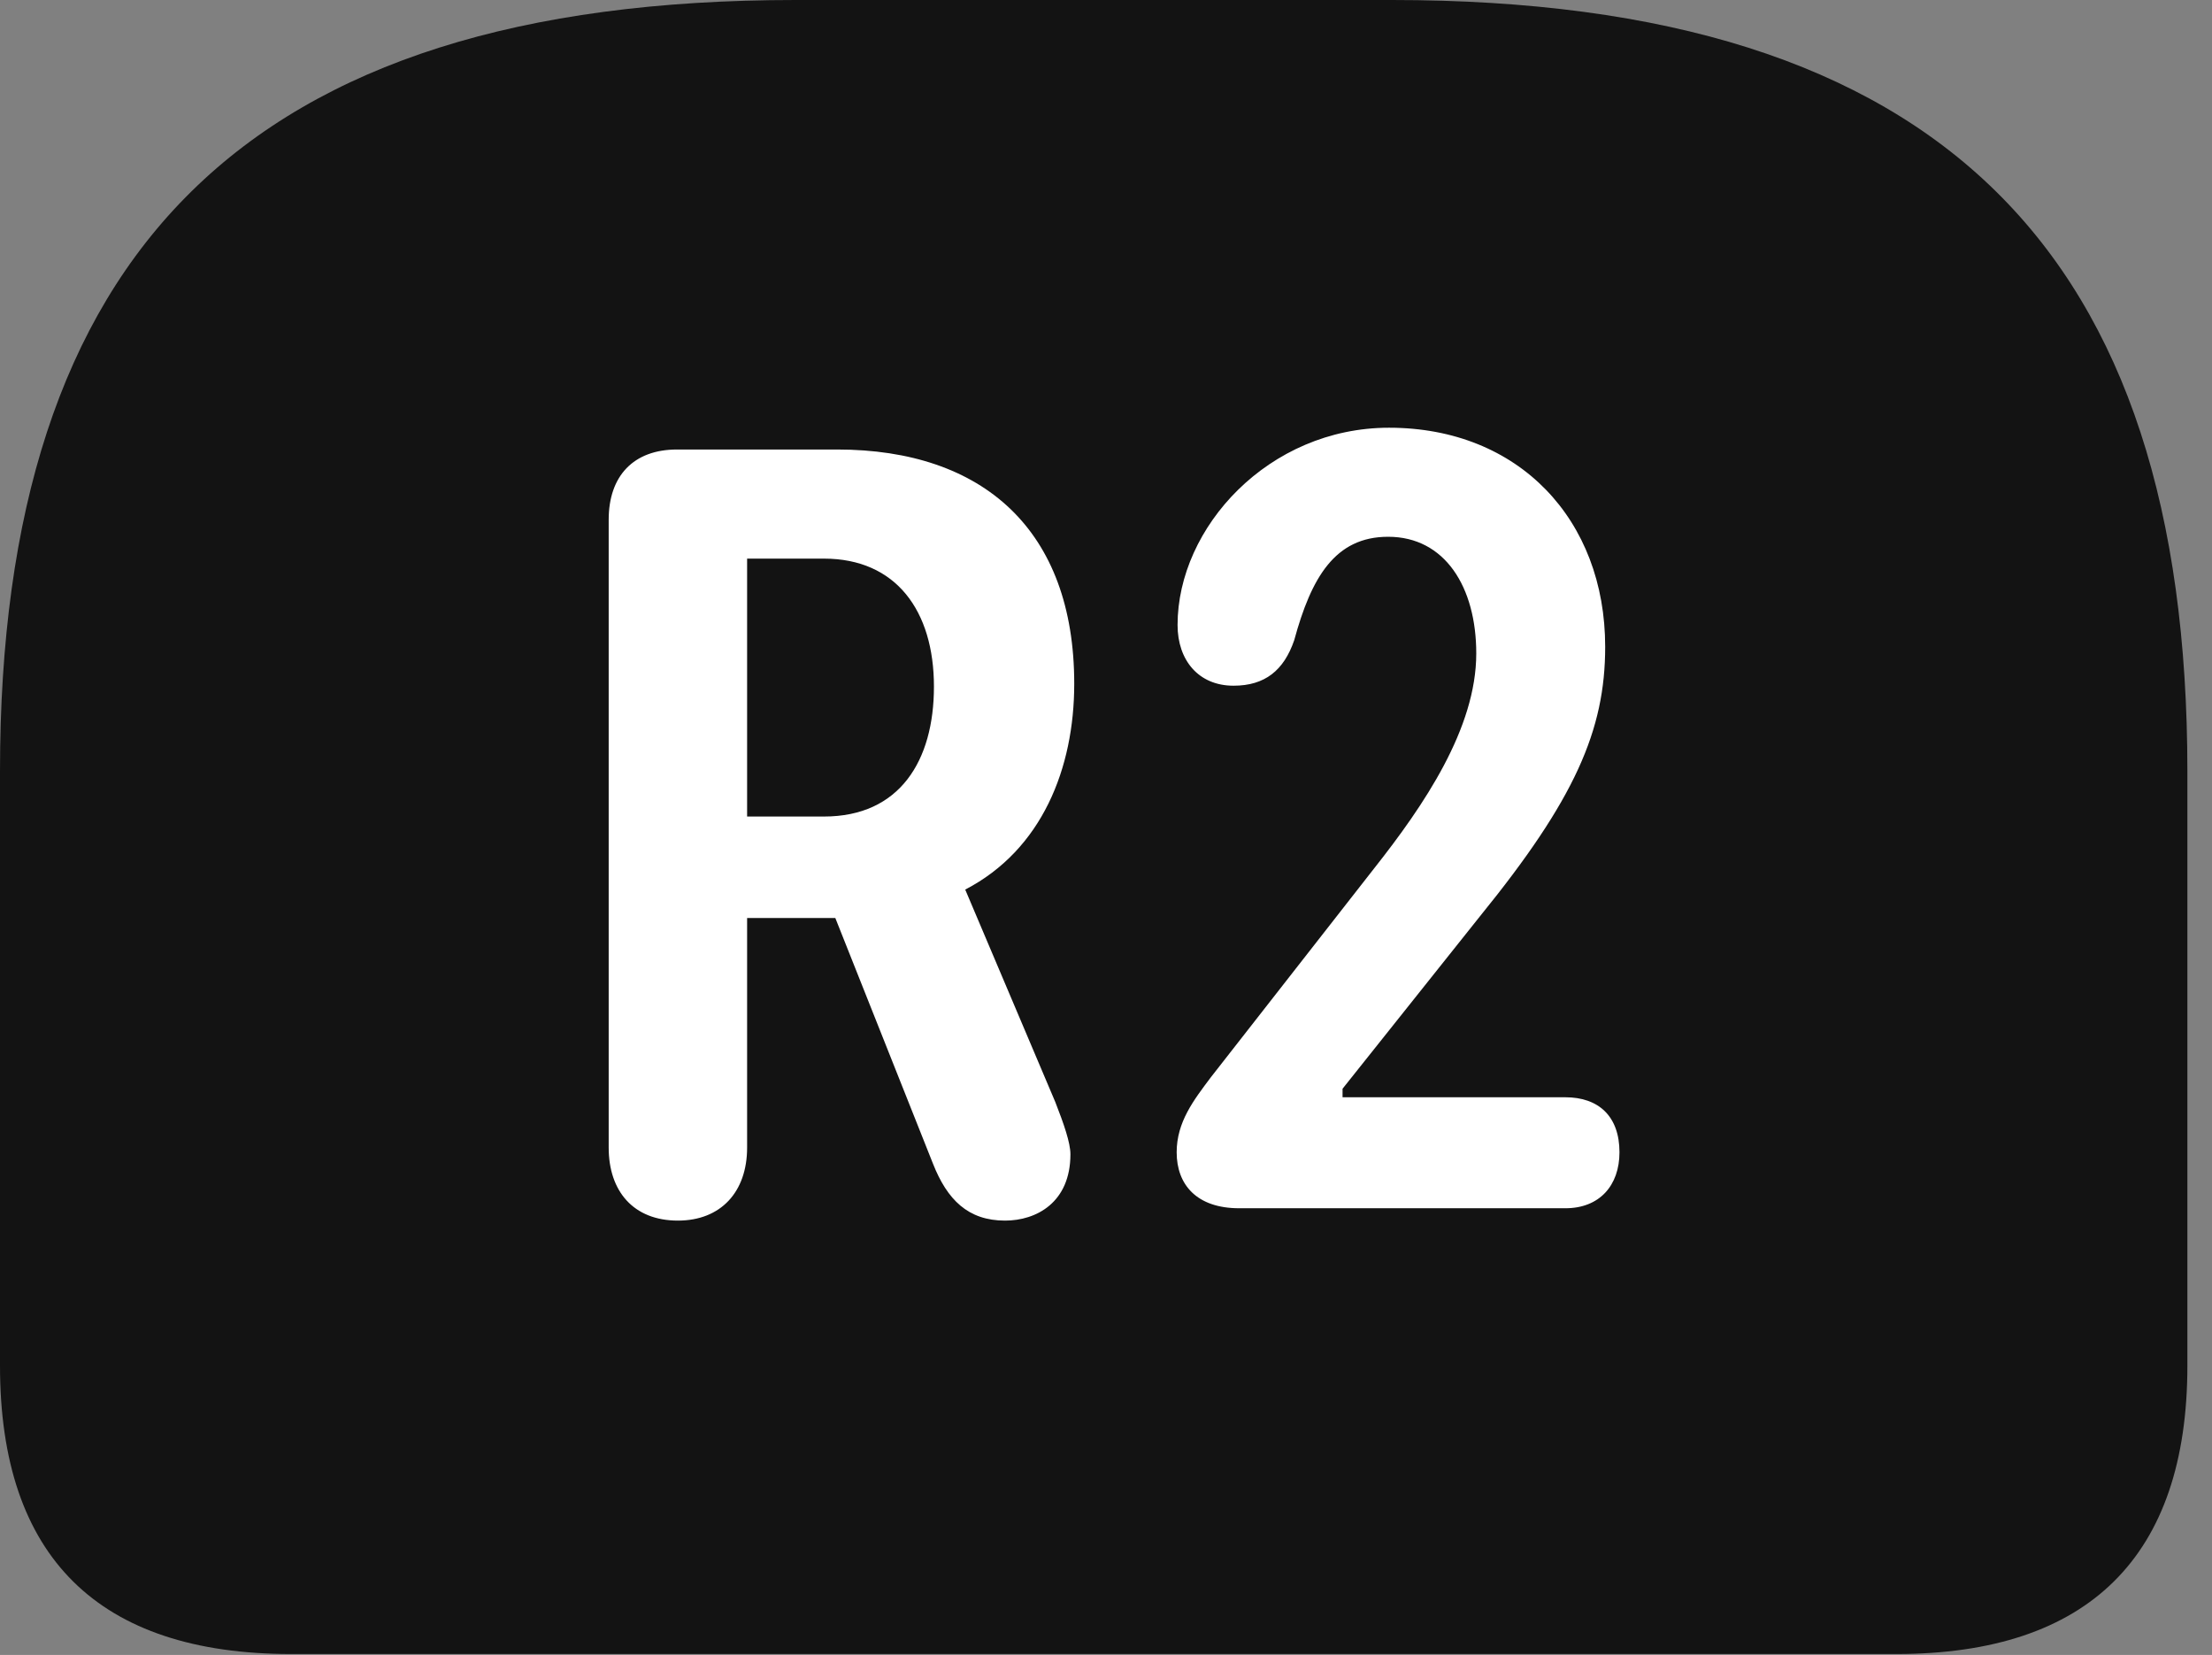 <?xml version="1.0" encoding="UTF-8"?>
<!--Generator: Apple Native CoreSVG 326-->
<!DOCTYPE svg
PUBLIC "-//W3C//DTD SVG 1.1//EN"
       "http://www.w3.org/Graphics/SVG/1.1/DTD/svg11.dtd">
<svg version="1.1" xmlns="http://www.w3.org/2000/svg" xmlns:xlink="http://www.w3.org/1999/xlink" viewBox="0 0 31.896 23.857">
 <rect x="0" y="0" width="31.896" height="23.857" fill="#808080" stroke="none"/>
 <g>
  <rect height="23.857" opacity="0" width="31.896" x="0" y="0"/>
  <path d="M11.471 0C3.541 0 0 3.65 0 11.115L0 19.688C0 22.449 1.422 23.844 4.197 23.844L27.344 23.844C30.119 23.844 31.541 22.436 31.541 19.688L31.541 11.115C31.541 3.65 28 0 20.07 0Z" fill="black" fill-opacity="0.85"/>
  <path d="M9.775 17.596C9.133 17.596 8.777 17.172 8.777 16.543L8.777 7.492C8.777 6.863 9.133 6.48 9.762 6.48L12.072 6.48C14.178 6.48 15.49 7.643 15.49 9.857C15.49 11.074 15.025 12.25 13.918 12.824L15.217 15.887C15.34 16.201 15.435 16.475 15.435 16.639C15.435 17.336 14.943 17.596 14.492 17.596C13.959 17.596 13.658 17.295 13.453 16.775L12.045 13.234L10.773 13.234L10.773 16.543C10.773 17.186 10.391 17.596 9.775 17.596ZM10.773 11.771L11.881 11.771C12.975 11.771 13.467 10.965 13.467 9.898C13.467 8.805 12.92 8.053 11.881 8.053L10.773 8.053ZM17.869 17.418C17.254 17.418 16.967 17.076 16.967 16.611C16.967 16.174 17.213 15.859 17.459 15.531L19.811 12.523C20.535 11.607 21.287 10.5 21.287 9.42C21.287 8.463 20.836 7.738 20.016 7.738C19.25 7.738 18.908 8.326 18.662 9.229C18.512 9.666 18.238 9.885 17.787 9.885C17.281 9.885 16.98 9.516 16.98 9.01C16.98 7.602 18.293 6.166 20.029 6.166C21.902 6.166 23.146 7.492 23.146 9.324C23.146 10.527 22.709 11.525 21.342 13.207L19.359 15.695L19.359 15.818L22.572 15.818C23.051 15.818 23.352 16.092 23.352 16.611C23.352 17.09 23.064 17.418 22.572 17.418Z" fill="white"/>
 </g>
</svg>
